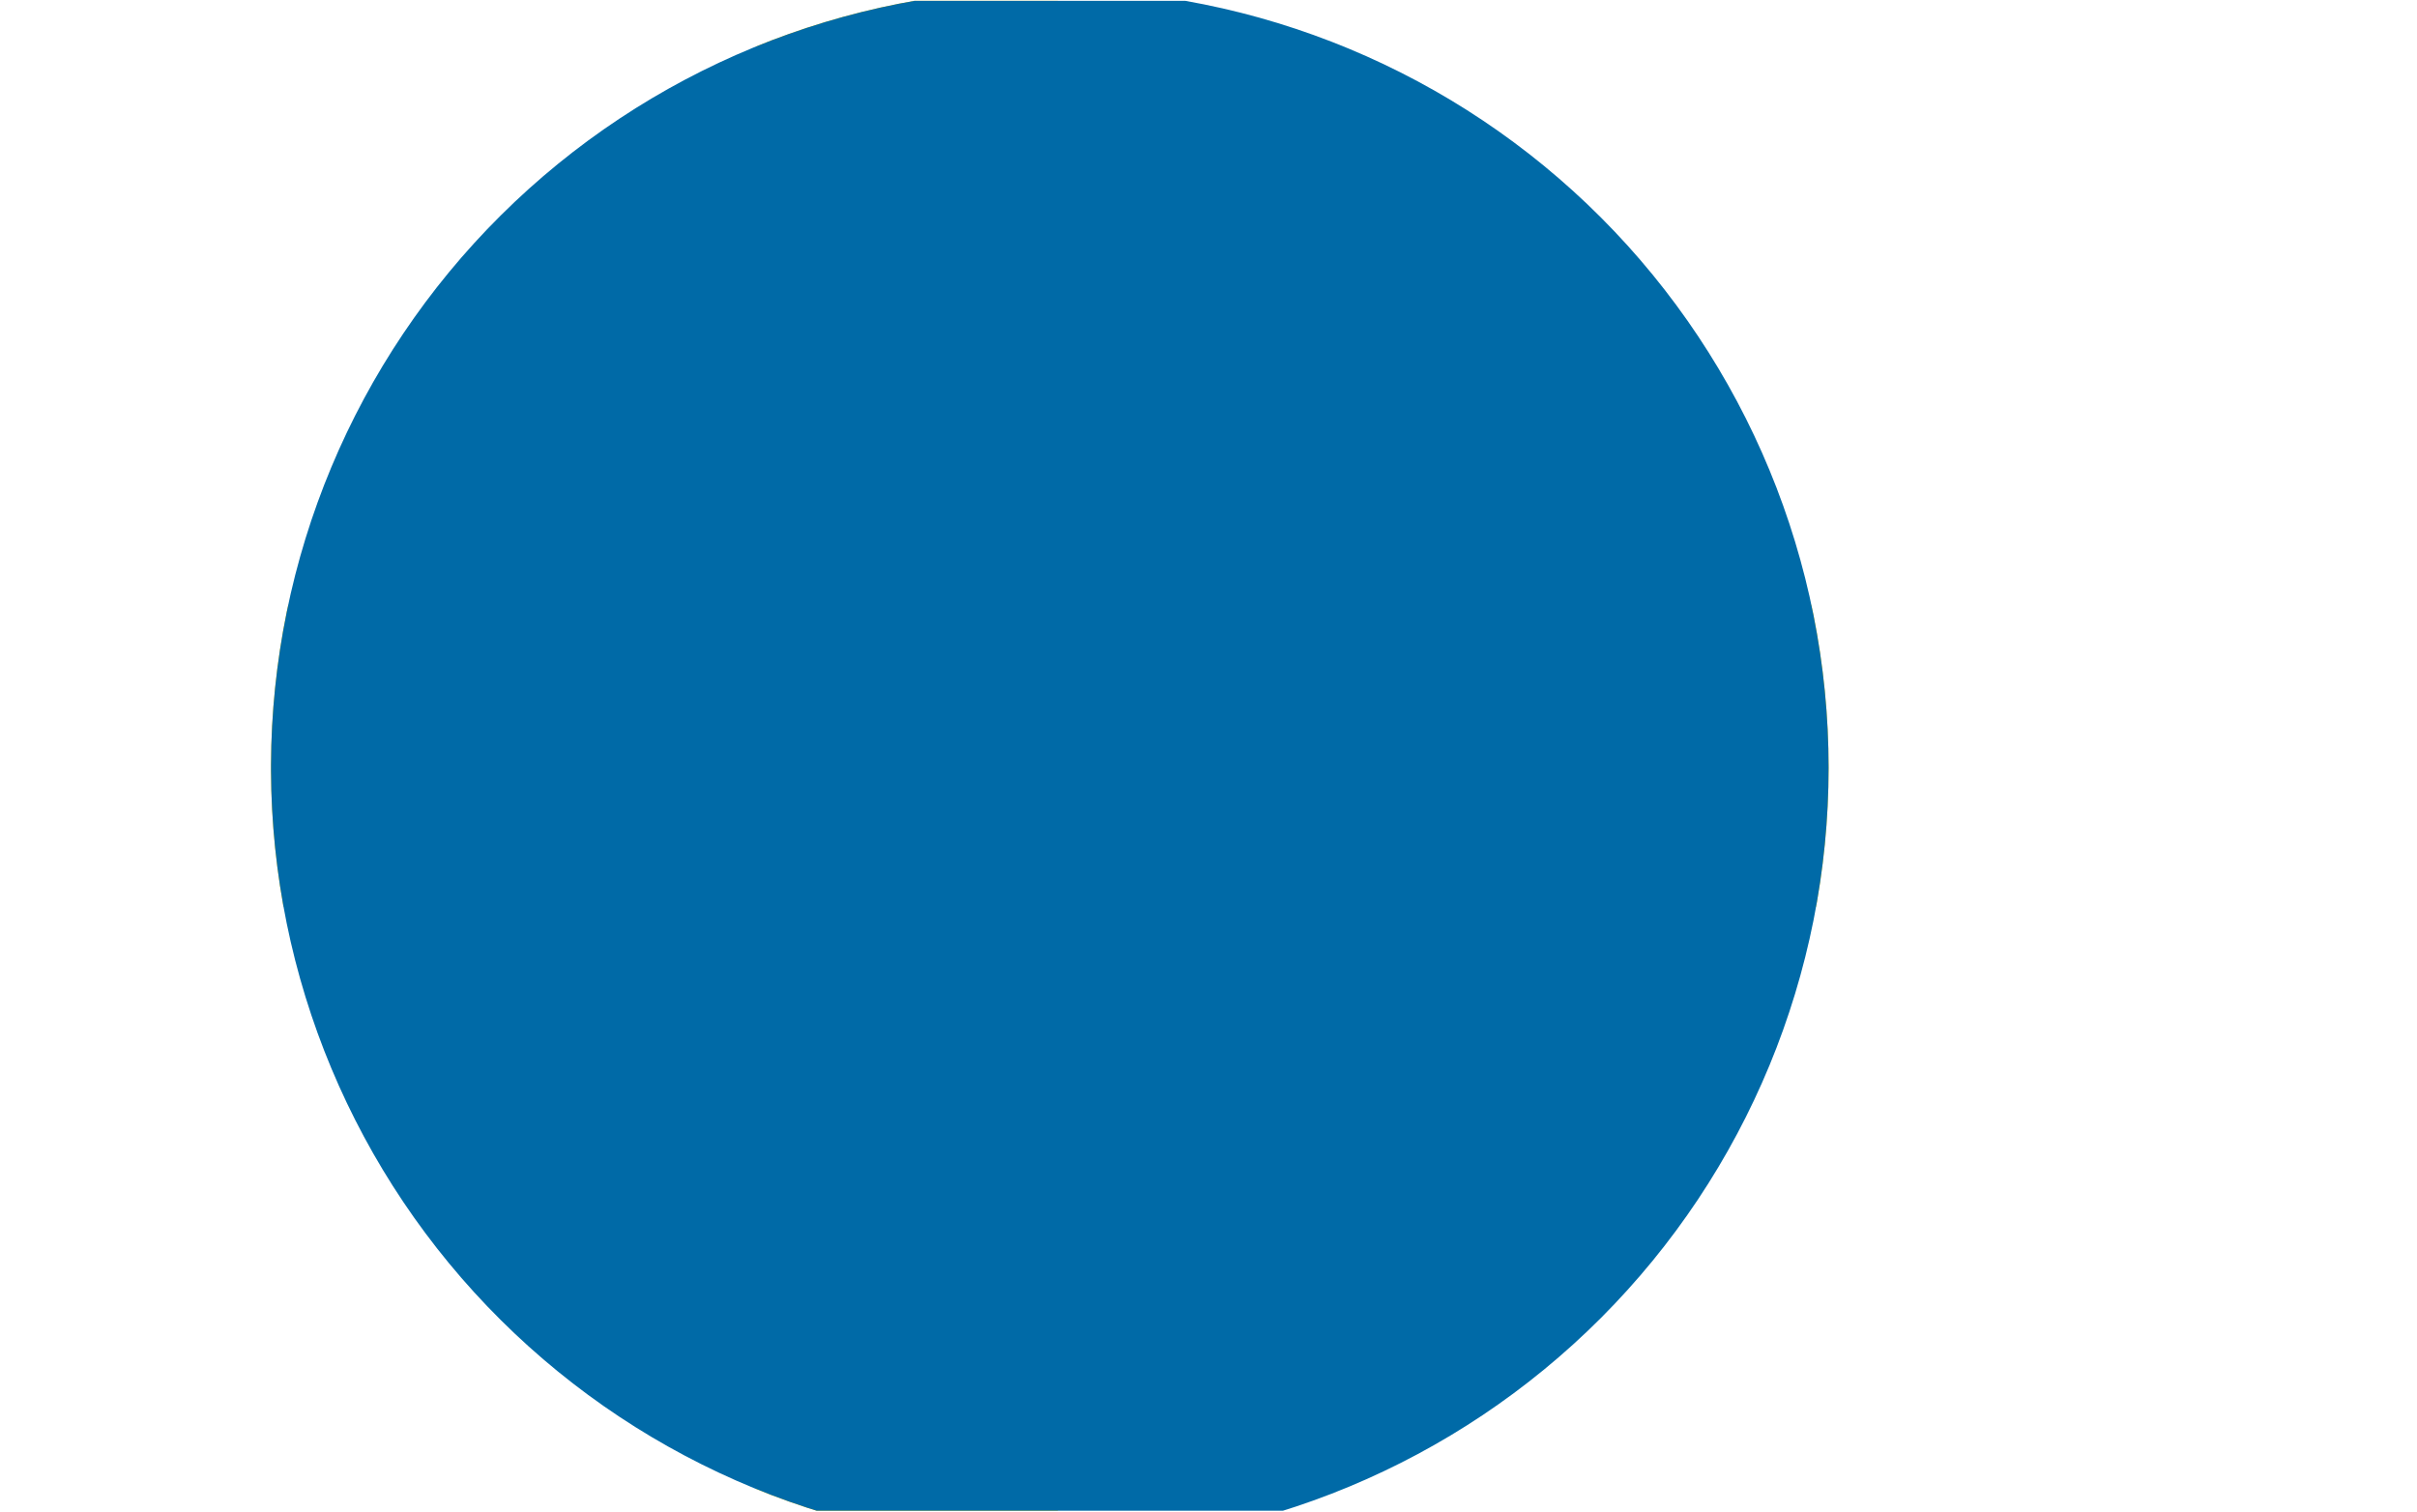 <svg xmlns="http://www.w3.org/2000/svg" width="38.983" height="24.383" viewBox="9.567 14.067 38.983 24.383"><g data-name="Mask Group 7" transform="translate(13.938 13.939)" clip-path="url(&quot;#a&quot;)"><g data-name="swed-flag"><path d="M-4.357 14.754v-4.87H34.61v4.87H-4.357z" fill="#fecc00" fill-rule="evenodd" data-name="Rectangle 3337"/><path d="M7.82.142h4.871v24.353h-4.87V.142z" fill="#fecc00" fill-rule="evenodd" data-name="Rectangle 3336"/><path d="M-4.357.142H34.61v24.353H-4.357V.142z" fill="#006aa7" fill-rule="evenodd" data-name="Rectangle 3335"/></g></g><defs><clipPath id="a"><path d="M0 12.461a12.561 12.561 0 1 1 0 .1z" data-name="Ellipse 670"/></clipPath></defs></svg>